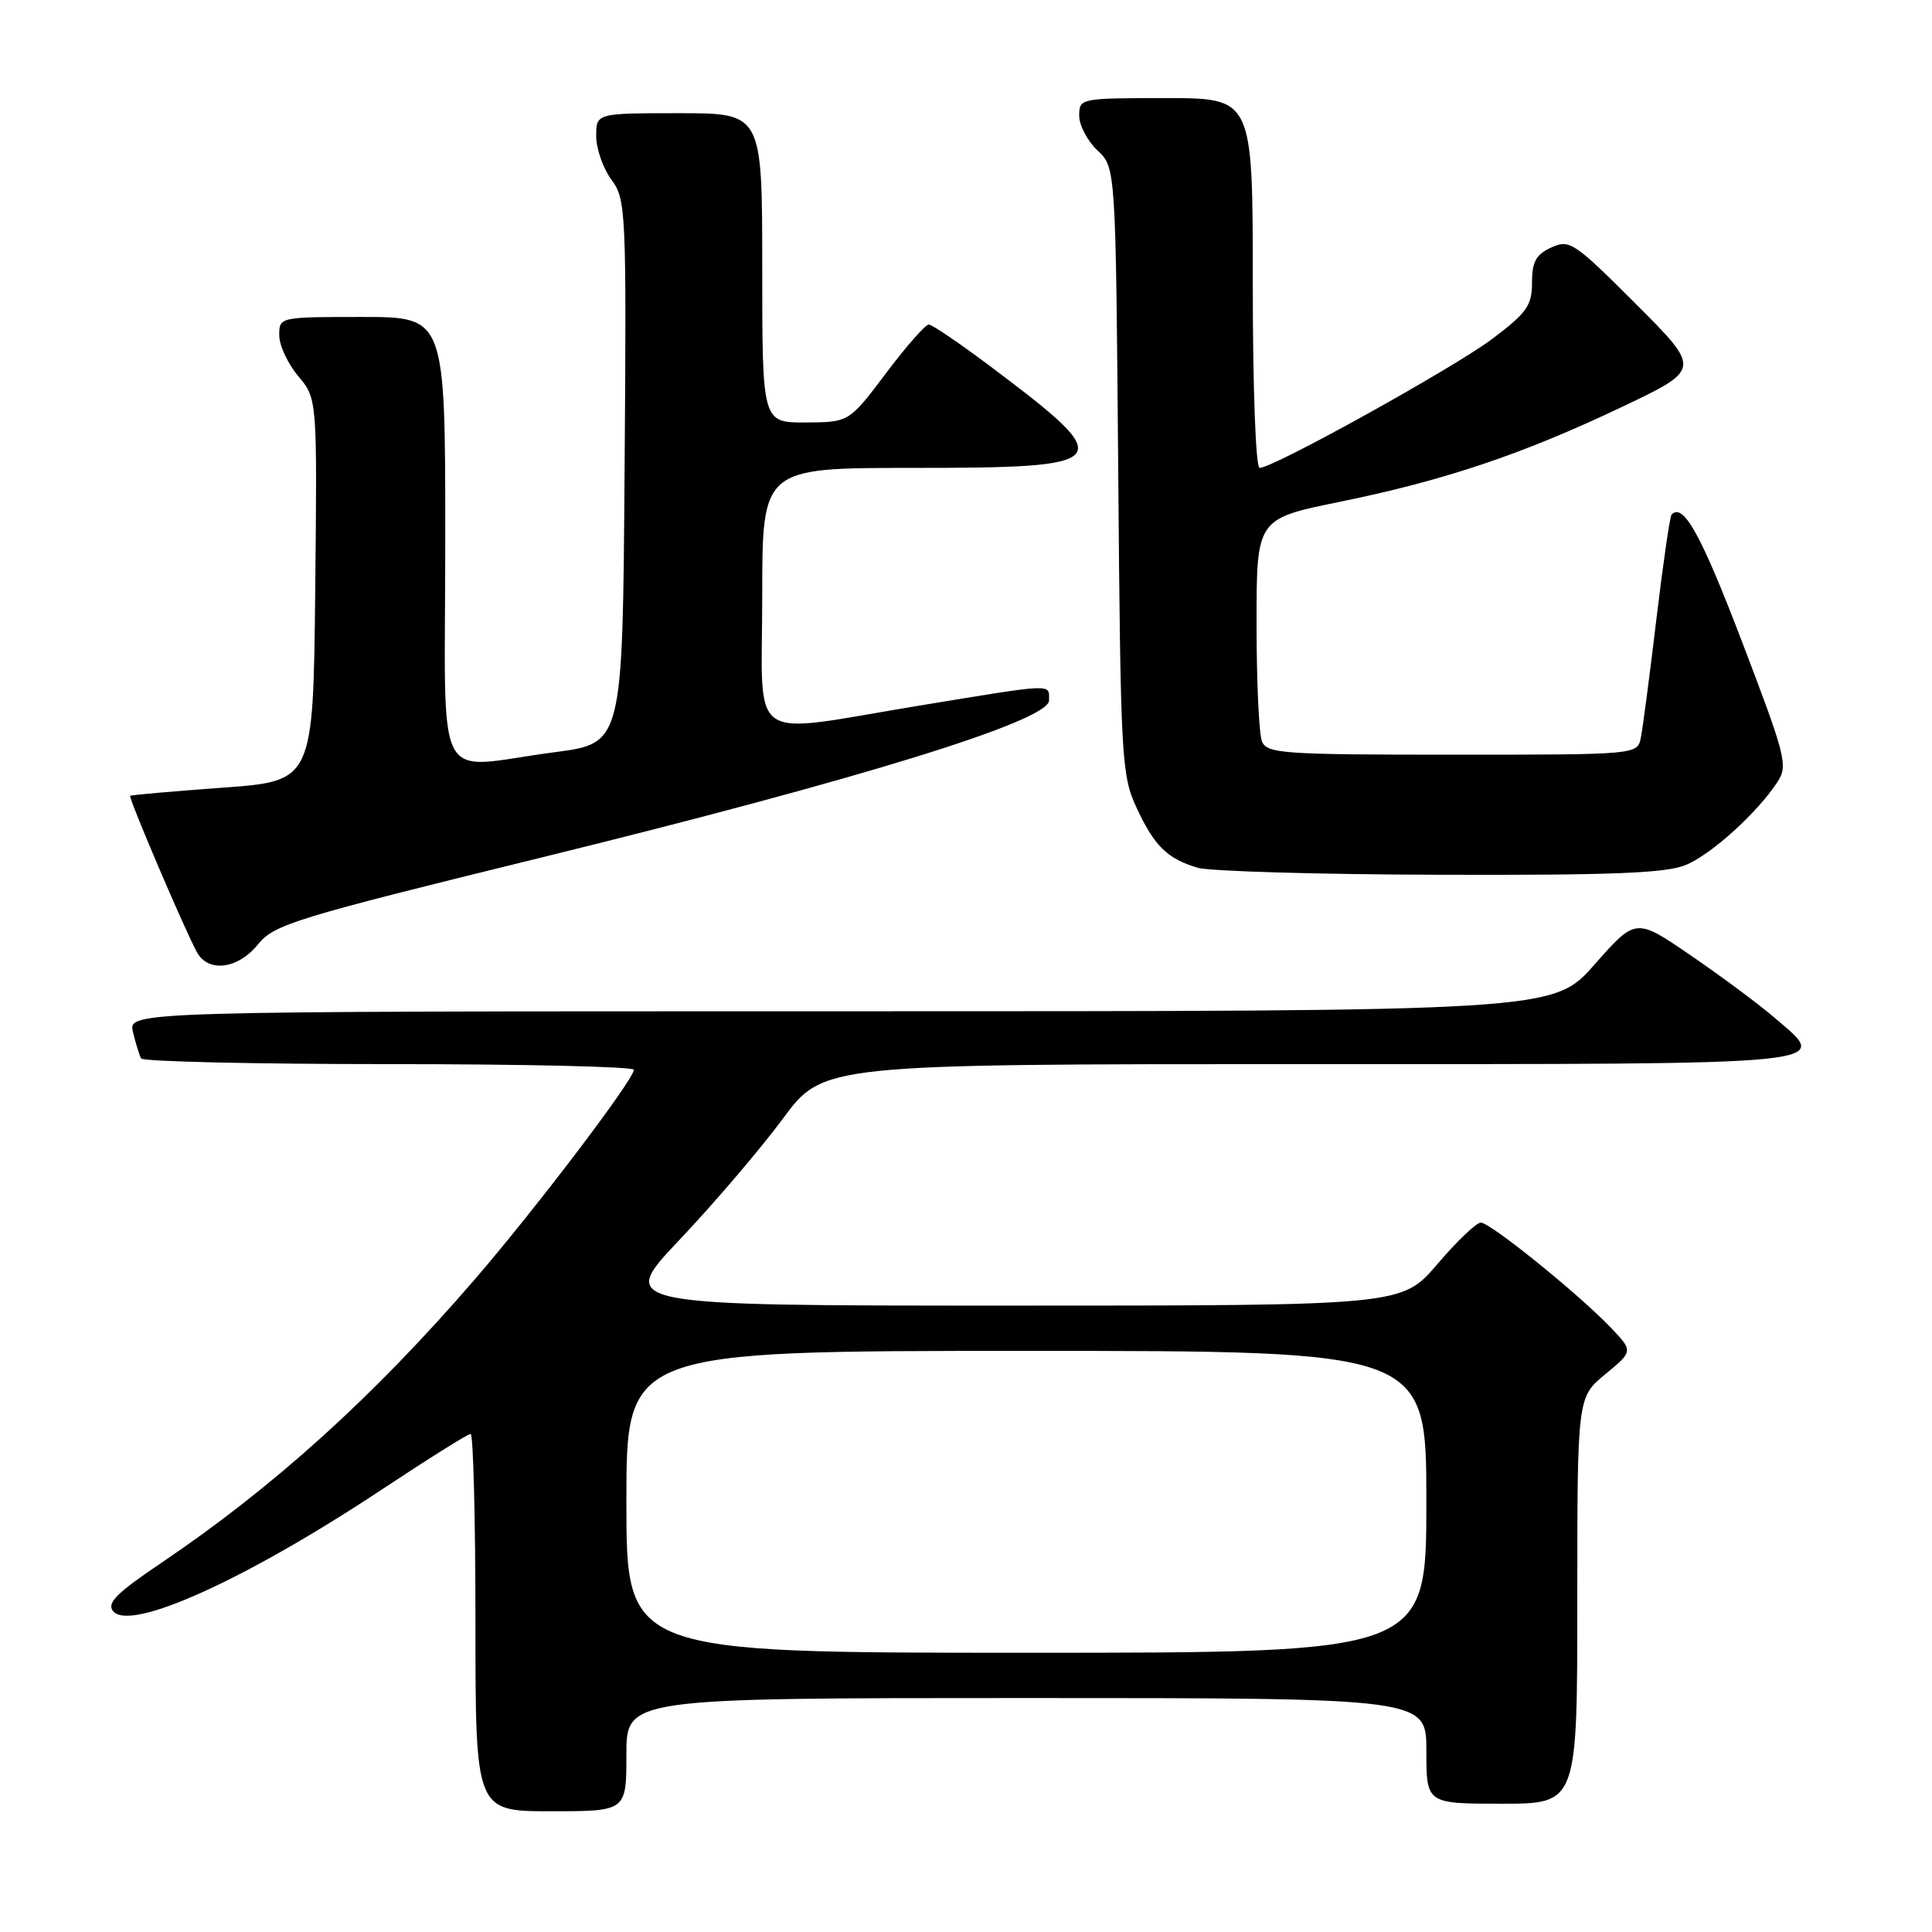 <?xml version="1.0" encoding="UTF-8" standalone="no"?>
<!DOCTYPE svg PUBLIC "-//W3C//DTD SVG 1.1//EN" "http://www.w3.org/Graphics/SVG/1.1/DTD/svg11.dtd" >
<svg xmlns="http://www.w3.org/2000/svg" xmlns:xlink="http://www.w3.org/1999/xlink" version="1.1" viewBox="0 0 256 256">
 <g >
 <path fill="currentColor"
d=" M 83.00 232.50 C 83.00 225.00 83.00 225.00 136.00 225.00 C 189.00 225.00 189.00 225.00 189.00 232.00 C 189.00 239.00 189.00 239.00 199.00 239.00 C 209.00 239.00 209.00 239.00 209.00 212.07 C 209.00 185.15 209.00 185.15 212.71 182.09 C 216.41 179.04 216.41 179.04 213.46 175.94 C 209.23 171.50 197.47 162.00 196.22 162.00 C 195.63 162.00 193.04 164.47 190.46 167.50 C 185.76 173.00 185.76 173.00 133.77 173.00 C 81.78 173.00 81.78 173.00 90.07 164.25 C 94.62 159.44 100.77 152.24 103.72 148.25 C 109.08 141.00 109.08 141.00 173.43 141.00 C 244.80 141.00 242.59 141.22 235.06 134.79 C 232.95 132.98 227.96 129.28 223.98 126.56 C 216.75 121.61 216.75 121.61 211.28 127.81 C 205.81 134.00 205.81 134.00 111.39 134.00 C 16.96 134.00 16.96 134.00 17.62 136.75 C 17.98 138.26 18.47 139.84 18.70 140.25 C 18.93 140.66 33.72 141.00 51.56 141.00 C 69.40 141.00 84.00 141.34 83.99 141.75 C 83.98 143.05 71.02 160.12 62.93 169.50 C 49.51 185.06 36.25 197.05 21.36 207.10 C 15.41 211.11 14.11 212.42 15.00 213.50 C 17.28 216.24 32.59 209.30 50.61 197.36 C 56.72 193.31 62.00 190.00 62.36 190.00 C 62.71 190.00 63.00 201.25 63.00 215.00 C 63.00 240.00 63.00 240.00 73.00 240.00 C 83.00 240.00 83.00 240.00 83.00 232.50 Z  M 34.18 125.14 C 36.33 122.48 39.03 121.66 71.60 113.66 C 114.00 103.24 139.00 95.51 139.00 92.82 C 139.00 90.56 139.98 90.52 121.80 93.50 C 98.59 97.31 101.00 98.99 101.00 79.00 C 101.00 62.00 101.00 62.00 120.88 62.00 C 147.73 62.00 148.25 61.37 131.69 48.89 C 127.39 45.65 123.51 43.00 123.07 43.00 C 122.62 43.00 120.06 45.91 117.38 49.48 C 112.50 55.95 112.50 55.95 106.75 55.98 C 101.00 56.00 101.00 56.00 101.00 35.50 C 101.00 15.00 101.00 15.00 90.00 15.00 C 79.00 15.00 79.00 15.00 79.00 18.04 C 79.00 19.71 79.91 22.31 81.01 23.80 C 82.95 26.43 83.02 27.80 82.76 62.51 C 82.50 98.50 82.50 98.50 73.50 99.67 C 57.15 101.81 59.00 105.41 59.00 71.50 C 59.00 42.00 59.00 42.00 48.00 42.00 C 37.03 42.00 37.00 42.01 37.00 44.42 C 37.00 45.76 38.13 48.19 39.52 49.84 C 42.03 52.83 42.03 52.83 41.77 78.16 C 41.50 103.50 41.50 103.50 29.50 104.37 C 22.90 104.85 17.39 105.34 17.25 105.45 C 16.99 105.67 24.33 122.89 26.07 126.13 C 27.57 128.92 31.50 128.44 34.18 125.14 Z  M 223.39 114.61 C 226.80 113.18 232.82 107.73 235.52 103.62 C 236.94 101.44 236.65 100.28 230.83 85.04 C 225.40 70.82 223.06 66.60 221.50 68.17 C 221.27 68.39 220.37 74.64 219.48 82.04 C 218.60 89.44 217.67 96.51 217.42 97.75 C 216.96 100.00 216.96 100.00 192.45 100.00 C 170.04 100.00 167.88 99.85 167.22 98.25 C 166.82 97.29 166.50 90.25 166.50 82.62 C 166.50 68.74 166.50 68.74 177.50 66.50 C 191.42 63.66 201.73 60.20 214.96 53.90 C 225.41 48.93 225.41 48.93 216.76 40.28 C 208.58 32.09 207.98 31.69 205.56 32.79 C 203.53 33.72 203.00 34.67 203.00 37.45 C 203.00 40.49 202.32 41.44 197.75 44.89 C 192.65 48.73 168.73 62.00 166.91 62.00 C 166.39 62.00 166.00 51.52 166.00 37.50 C 166.00 13.00 166.00 13.00 154.50 13.00 C 143.13 13.00 143.00 13.03 143.00 15.33 C 143.00 16.60 144.09 18.68 145.42 19.93 C 147.84 22.20 147.84 22.20 148.17 62.35 C 148.48 100.58 148.60 102.71 150.59 107.00 C 152.95 112.10 154.65 113.77 158.69 114.98 C 160.23 115.45 174.68 115.87 190.78 115.91 C 213.66 115.98 220.79 115.70 223.39 114.61 Z  M 83.00 199.00 C 83.00 179.00 83.00 179.00 136.00 179.00 C 189.00 179.00 189.00 179.00 189.00 199.00 C 189.00 219.00 189.00 219.00 136.00 219.00 C 83.00 219.00 83.00 219.00 83.00 199.00 Z "/>
</g>
</svg>